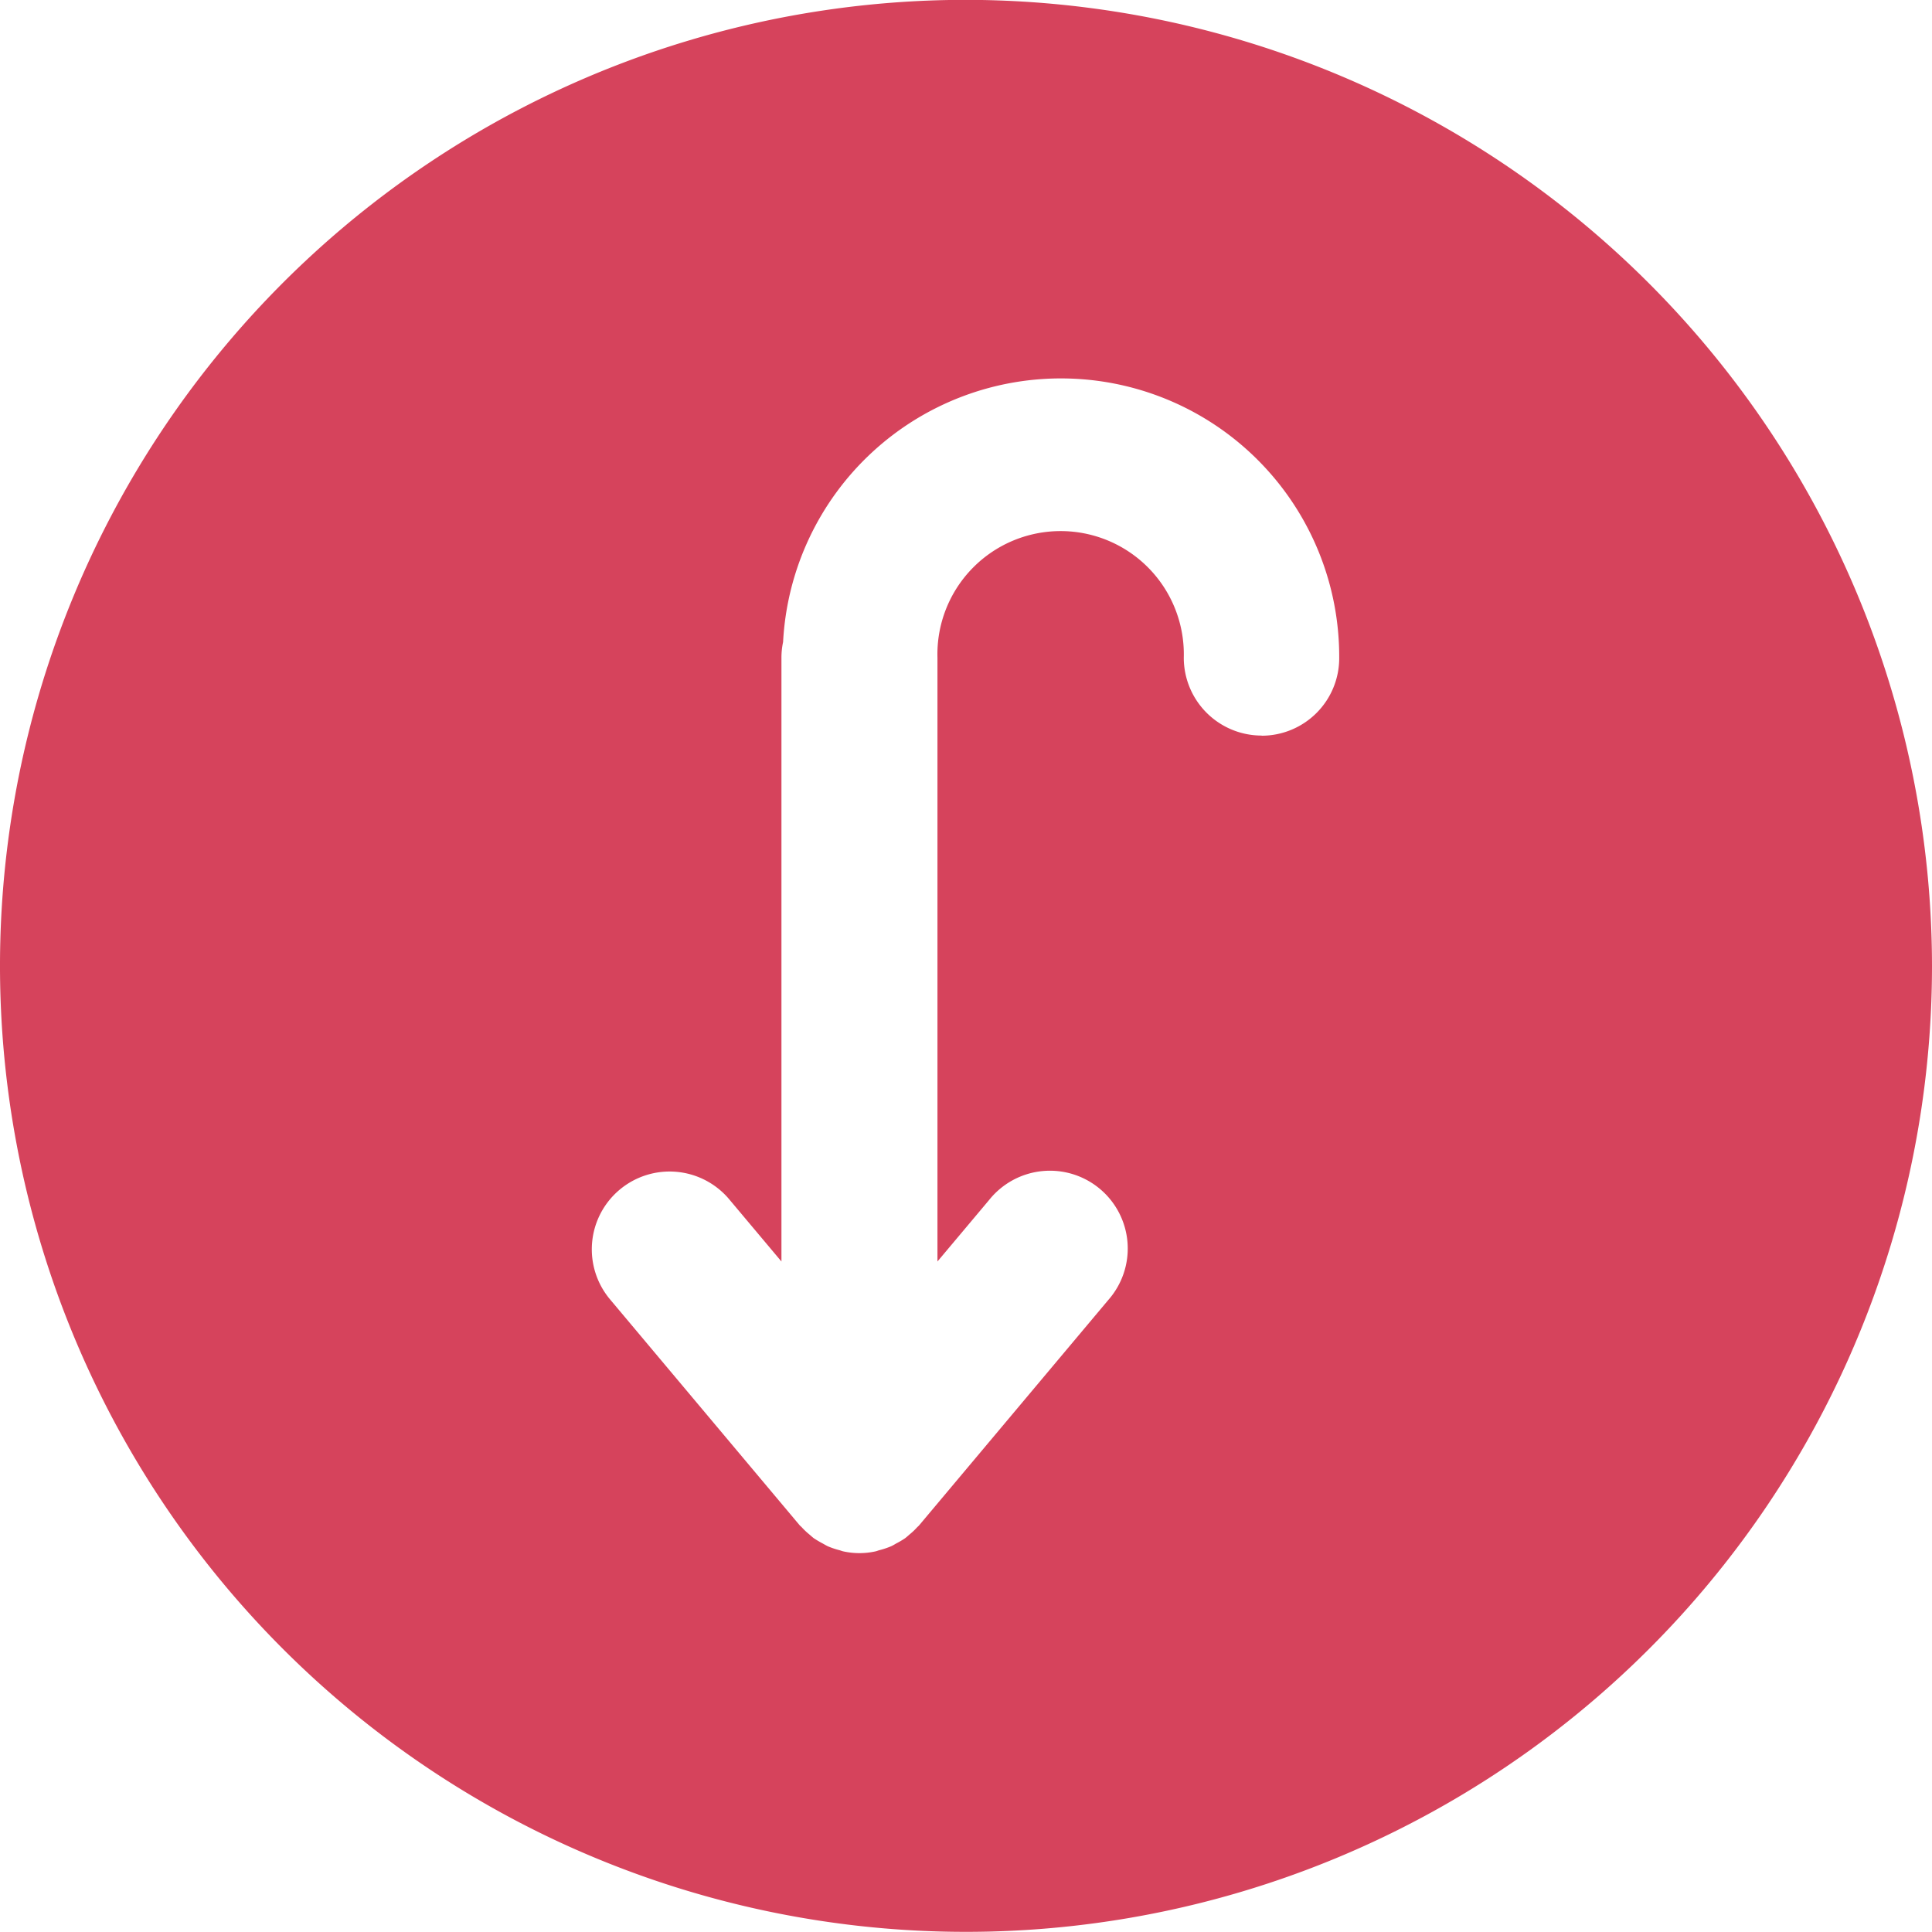 <svg xmlns="http://www.w3.org/2000/svg" width="40" height="39.999" viewBox="0 0 40 39.999">
  <g id="Group_3396" dataname="Group 3396" transform="translate(-124 -1129)">
    <g id="curved-arrow-pointing-down-inside-a-circle" transform="translate(124 1120.997)">
      <path id="Path_1019" dataname="Path 1019" d="M20,0A20,20,0,1,0,40,20,20.023,20.023,0,0,0,20,0Zm6.12,15.232a1.612,1.612,0,0,1-1.611-1.611,2.551,2.551,0,1,0-5.1,0v12.5l1.07-1.274a1.611,1.611,0,1,1,2.467,2.071l-3.916,4.665c-.013.016-.029.027-.042.041a1.319,1.319,0,0,1-.153.145c-.031.027-.062.055-.094.08a1.718,1.718,0,0,1-.19.112c-.034.02-.063.038-.1.055a1.727,1.727,0,0,1-.237.08c-.027.006-.053.018-.081.025a1.549,1.549,0,0,1-.68,0c-.028-.007-.055-.019-.081-.025a1.679,1.679,0,0,1-.235-.08c-.034-.017-.065-.035-.1-.055a2.126,2.126,0,0,1-.19-.112c-.032-.025-.062-.053-.094-.08a1.435,1.435,0,0,1-.153-.145c-.013-.015-.029-.025-.043-.041l-3.916-4.665a1.611,1.611,0,1,1,2.468-2.071l1.07,1.274v-12.5a1.554,1.554,0,0,1,.034-.325,5.761,5.761,0,0,1,11.514.325A1.606,1.606,0,0,1,26.12,15.235Z" transform="translate(0 8)" fill="#d6435c"/>
    </g>
  </g>
</svg>
